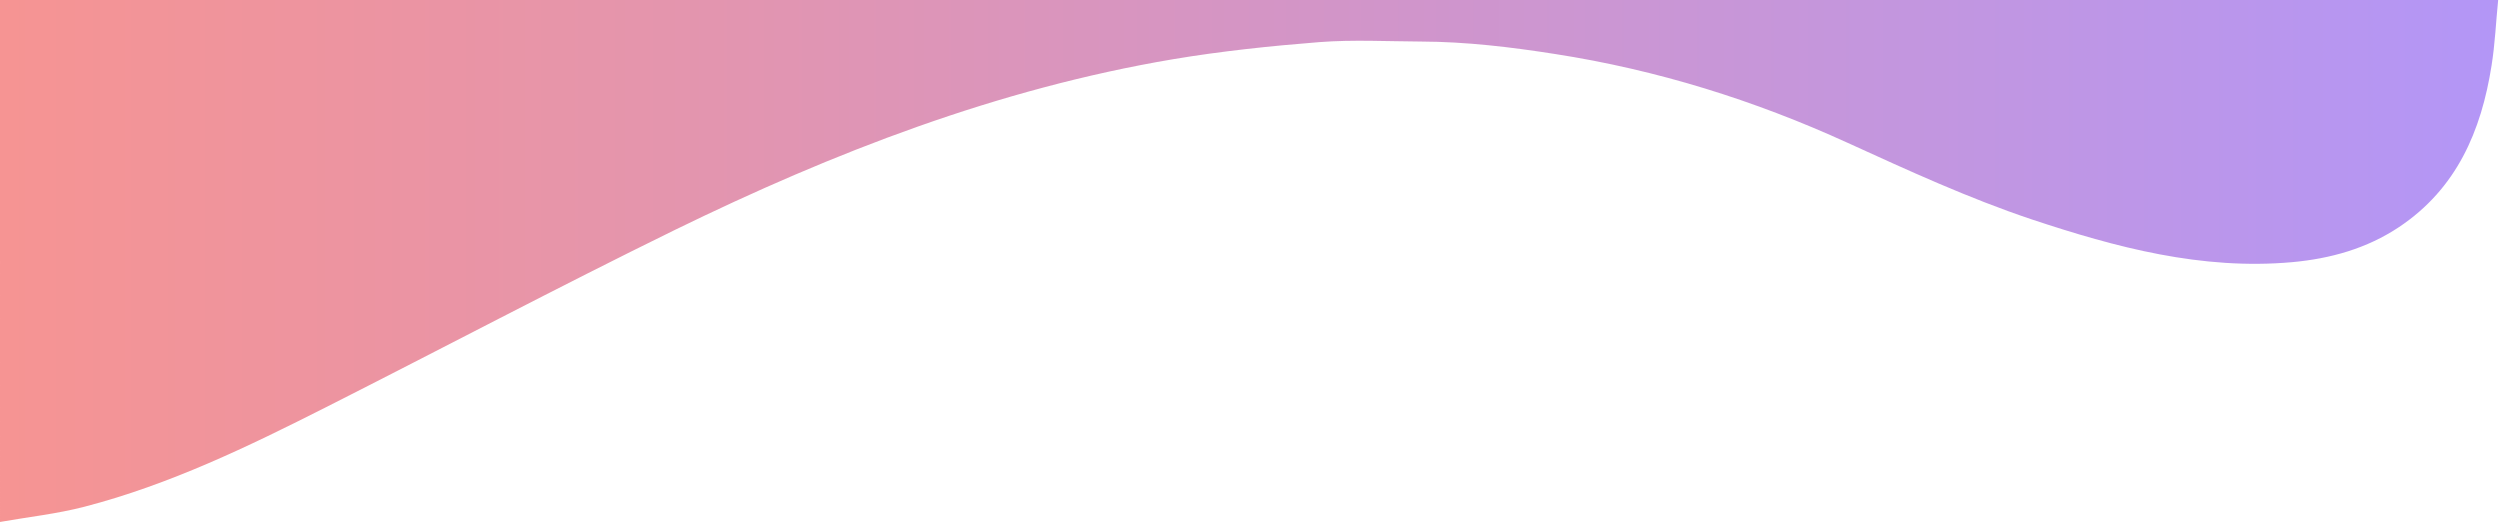 <?xml version="1.0" encoding="UTF-8"?>
<svg id="Layer_1" data-name="Layer 1" xmlns="http://www.w3.org/2000/svg" xmlns:xlink="http://www.w3.org/1999/xlink" version="1.1" viewBox="0 0 1359.8 286">
  <defs>
    <style>
      .cls-1 {
        fill: url(#linear-gradient);
        isolation: isolate;
        opacity: .5;
        stroke-width: 0px;
      }
    </style>
    <linearGradient id="linear-gradient" x1="0" y1="146.1" x2="1358.8" y2="146.1" gradientTransform="translate(0 288) scale(1 -1)" gradientUnits="userSpaceOnUse">
      <stop offset="0" stop-color="#b552ff"/>
      <stop offset="0" stop-color="#ee2a27"/>
      <stop offset="1" stop-color="#682fef"/>
    </linearGradient>
  </defs>
  <path class="cls-1" d="M1358.8,0c-1.2,11.9-1.7,23.9-3.6,35.7-5.6,35.6-19,66.9-50.3,87.8-17.6,11.7-37.3,17.2-58.2,19.1-49.2,4.4-95.7-8-141.7-23.3-34.3-11.5-67.1-26.6-100-41.6-50.8-23.2-103.7-39.7-159-48.3-24.2-3.8-48.4-6.7-72.9-6.8-18.5-.1-37-1.1-55.4.3-26.6,2.1-53.3,4.9-79.6,9.3-95.4,16.1-184.7,50.7-271.1,92.9-63.7,31.2-126.4,64.4-189.7,96.4-42.3,21.4-85.1,42.1-131.3,54.1-15,3.9-30.7,5.6-46,8.3V0h1358.8Z"/>
</svg>